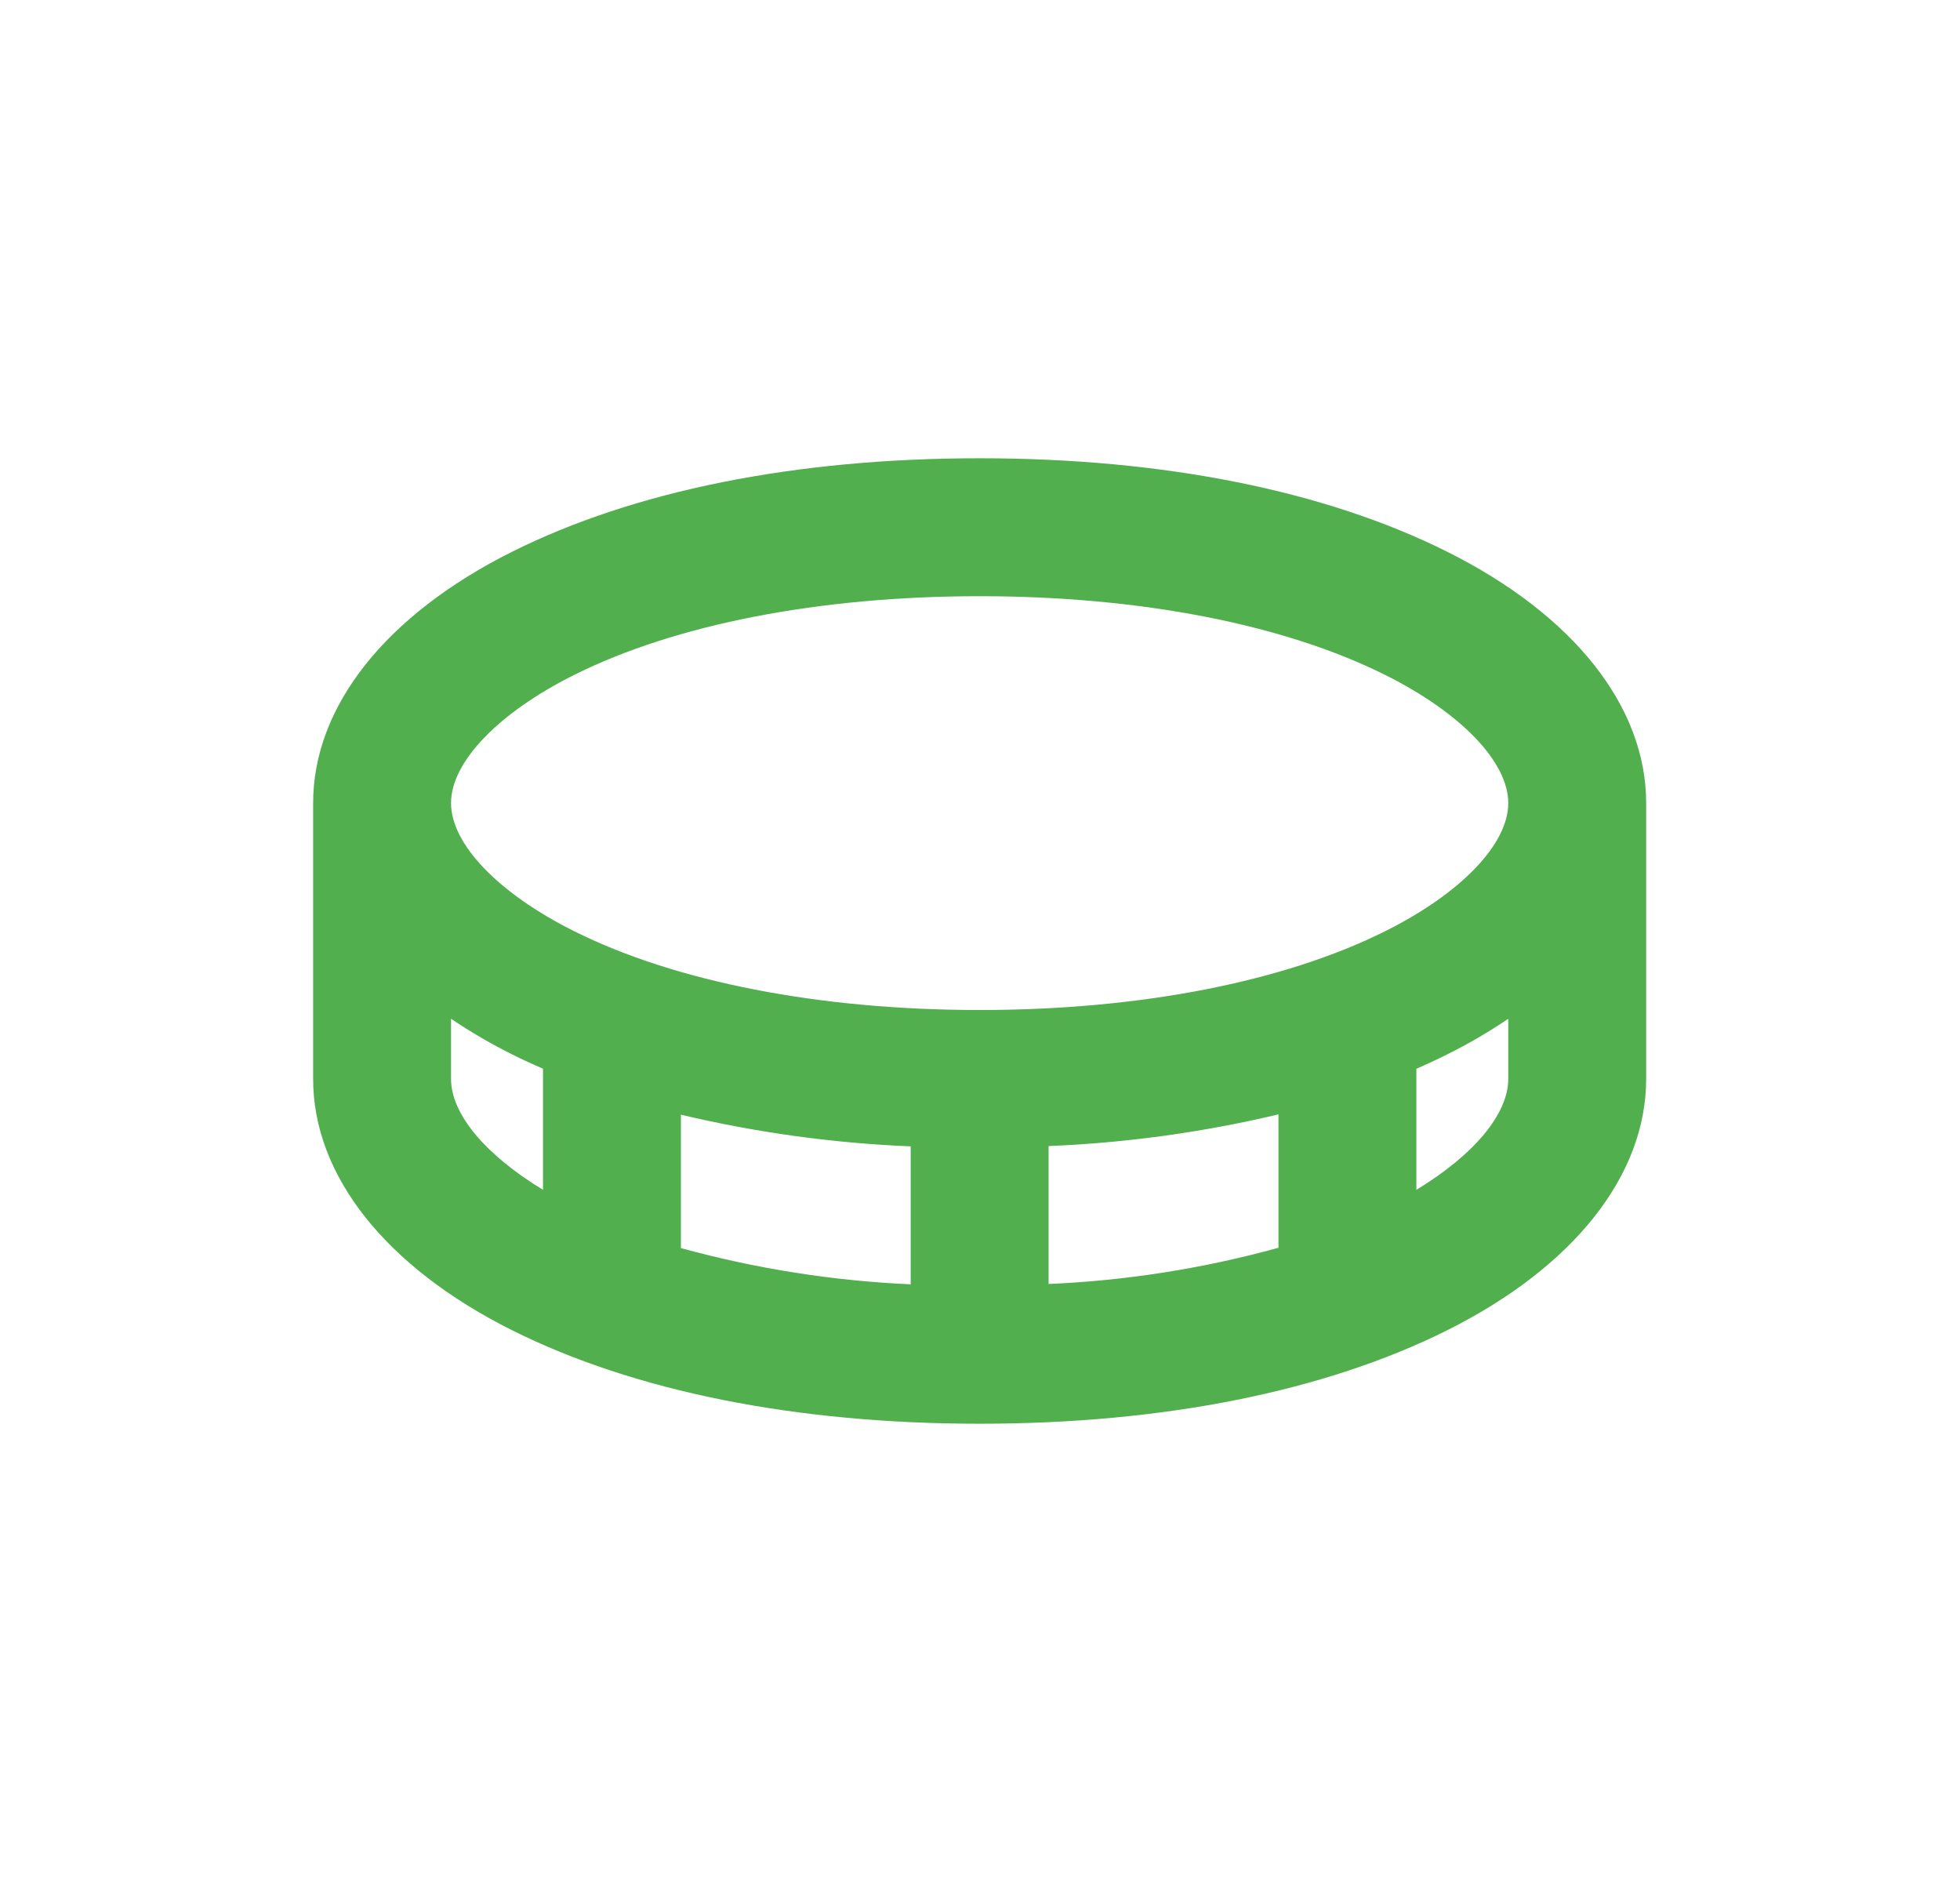 <svg width="25" height="24" viewBox="0 0 25 24" fill="none" xmlns="http://www.w3.org/2000/svg">
<path d="M18.459 7.036C16.899 6.256 14.841 5.844 12.496 5.844C10.151 5.844 8.093 6.256 6.532 7.036C4.919 7.842 3.994 9.011 3.994 10.241V13.759C3.994 14.989 4.919 16.158 6.532 16.964C8.093 17.744 10.154 18.156 12.496 18.156C14.837 18.156 16.899 17.744 18.459 16.964C20.072 16.158 20.997 14.989 20.997 13.759V10.241C20.997 9.011 20.073 7.842 18.459 7.036ZM7.319 8.609C8.617 7.96 10.456 7.603 12.496 7.603C14.536 7.603 16.374 7.96 17.672 8.609C18.638 9.092 19.238 9.718 19.238 10.241C19.238 10.764 18.638 11.39 17.672 11.873C16.374 12.522 14.536 12.88 12.496 12.88C10.456 12.88 8.617 12.522 7.319 11.873C6.354 11.39 5.753 10.764 5.753 10.241C5.753 9.718 6.354 9.092 7.319 8.609ZM16.307 15.912C15.35 16.176 14.367 16.331 13.375 16.374V14.615C14.363 14.575 15.345 14.439 16.307 14.211V15.912ZM8.685 14.215C9.647 14.443 10.629 14.578 11.616 14.619V16.378C10.625 16.334 9.642 16.179 8.685 15.916V14.215ZM5.753 13.759V12.992C6.003 13.16 6.263 13.312 6.532 13.446C6.66 13.51 6.792 13.571 6.926 13.629V15.173C6.193 14.729 5.753 14.207 5.753 13.759ZM18.066 15.173V13.629C18.2 13.571 18.332 13.51 18.459 13.446C18.729 13.312 18.989 13.16 19.238 12.992V13.759C19.238 14.207 18.799 14.729 18.066 15.173Z" fill="#51AF4E"/>
</svg>
